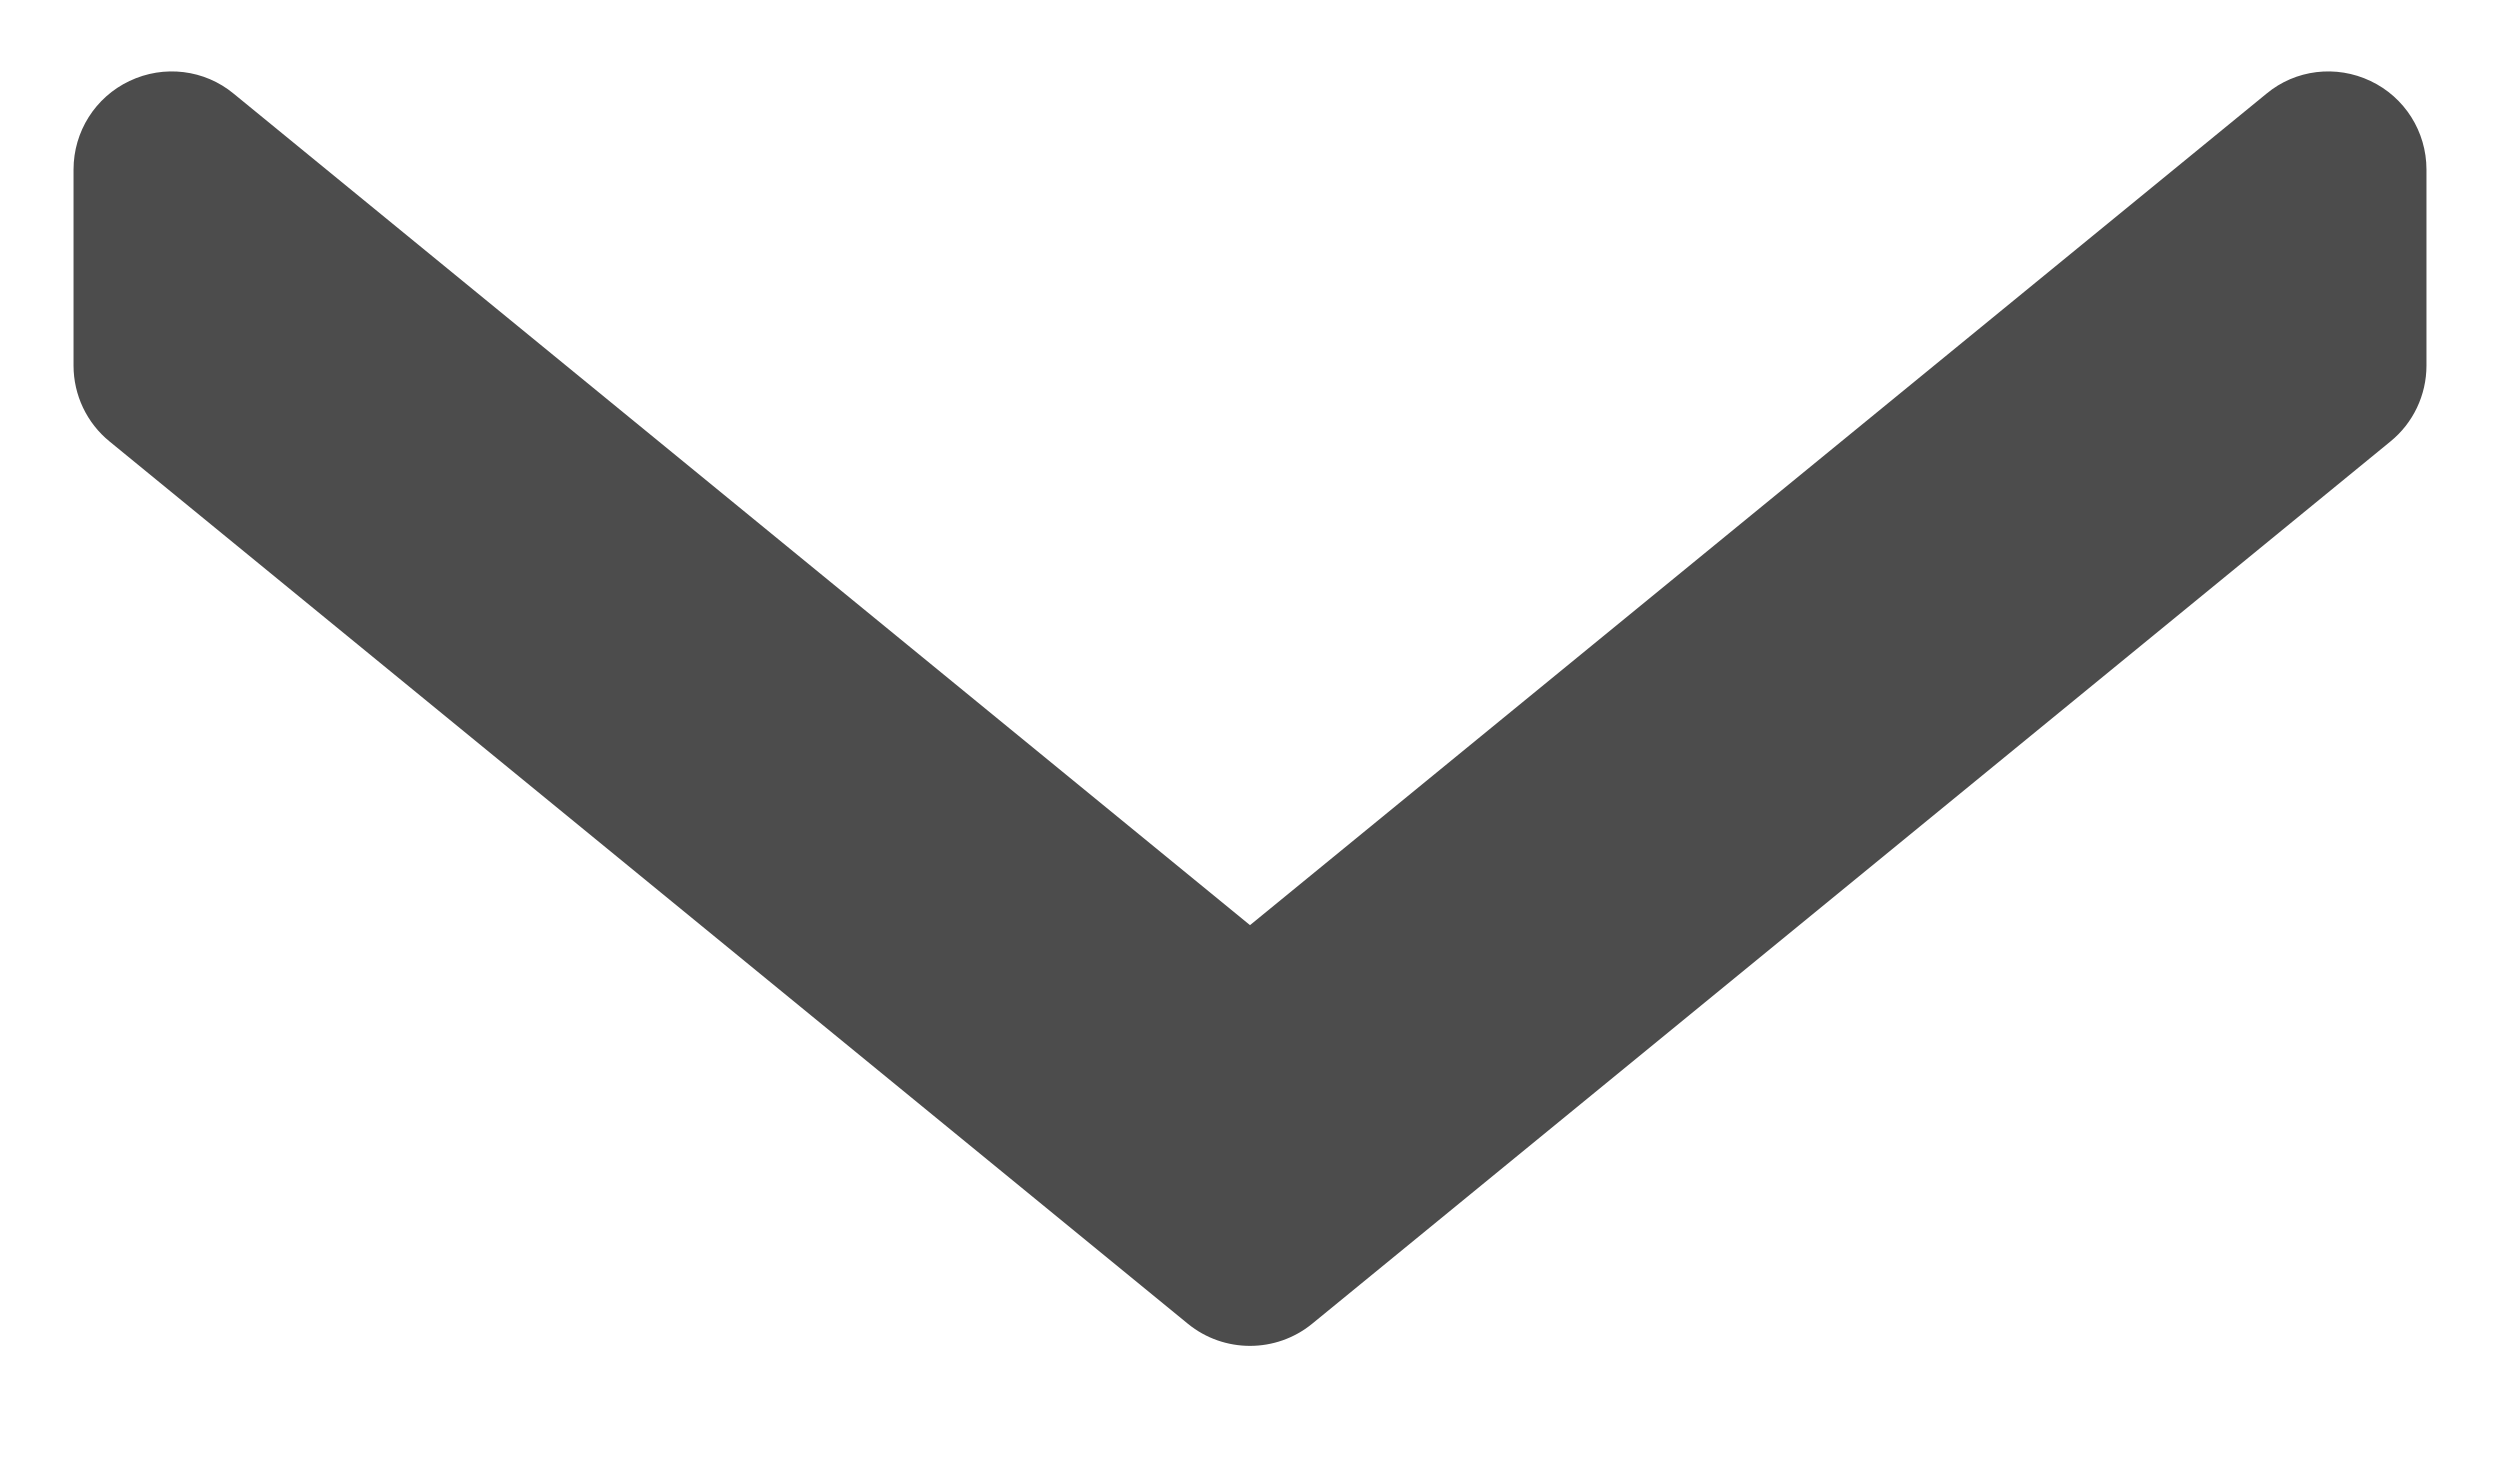 <svg width="17" height="10" viewBox="0 0 17 10" fill="none" xmlns="http://www.w3.org/2000/svg">
<path d="M0.5 2.486V1.153C0.5 0.895 0.648 0.661 0.88 0.551C1.115 0.439 1.391 0.473 1.589 0.637L8.5 6.291L15.412 0.637C15.609 0.473 15.885 0.439 16.12 0.551C16.352 0.661 16.5 0.895 16.5 1.153V2.486C16.5 2.687 16.409 2.877 16.255 3.002L8.922 9.002C8.677 9.202 8.323 9.202 8.078 9.002L0.745 3.002C0.591 2.877 0.5 2.687 0.5 2.486Z" fill="black" fill-opacity="0.7"/>
</svg>
